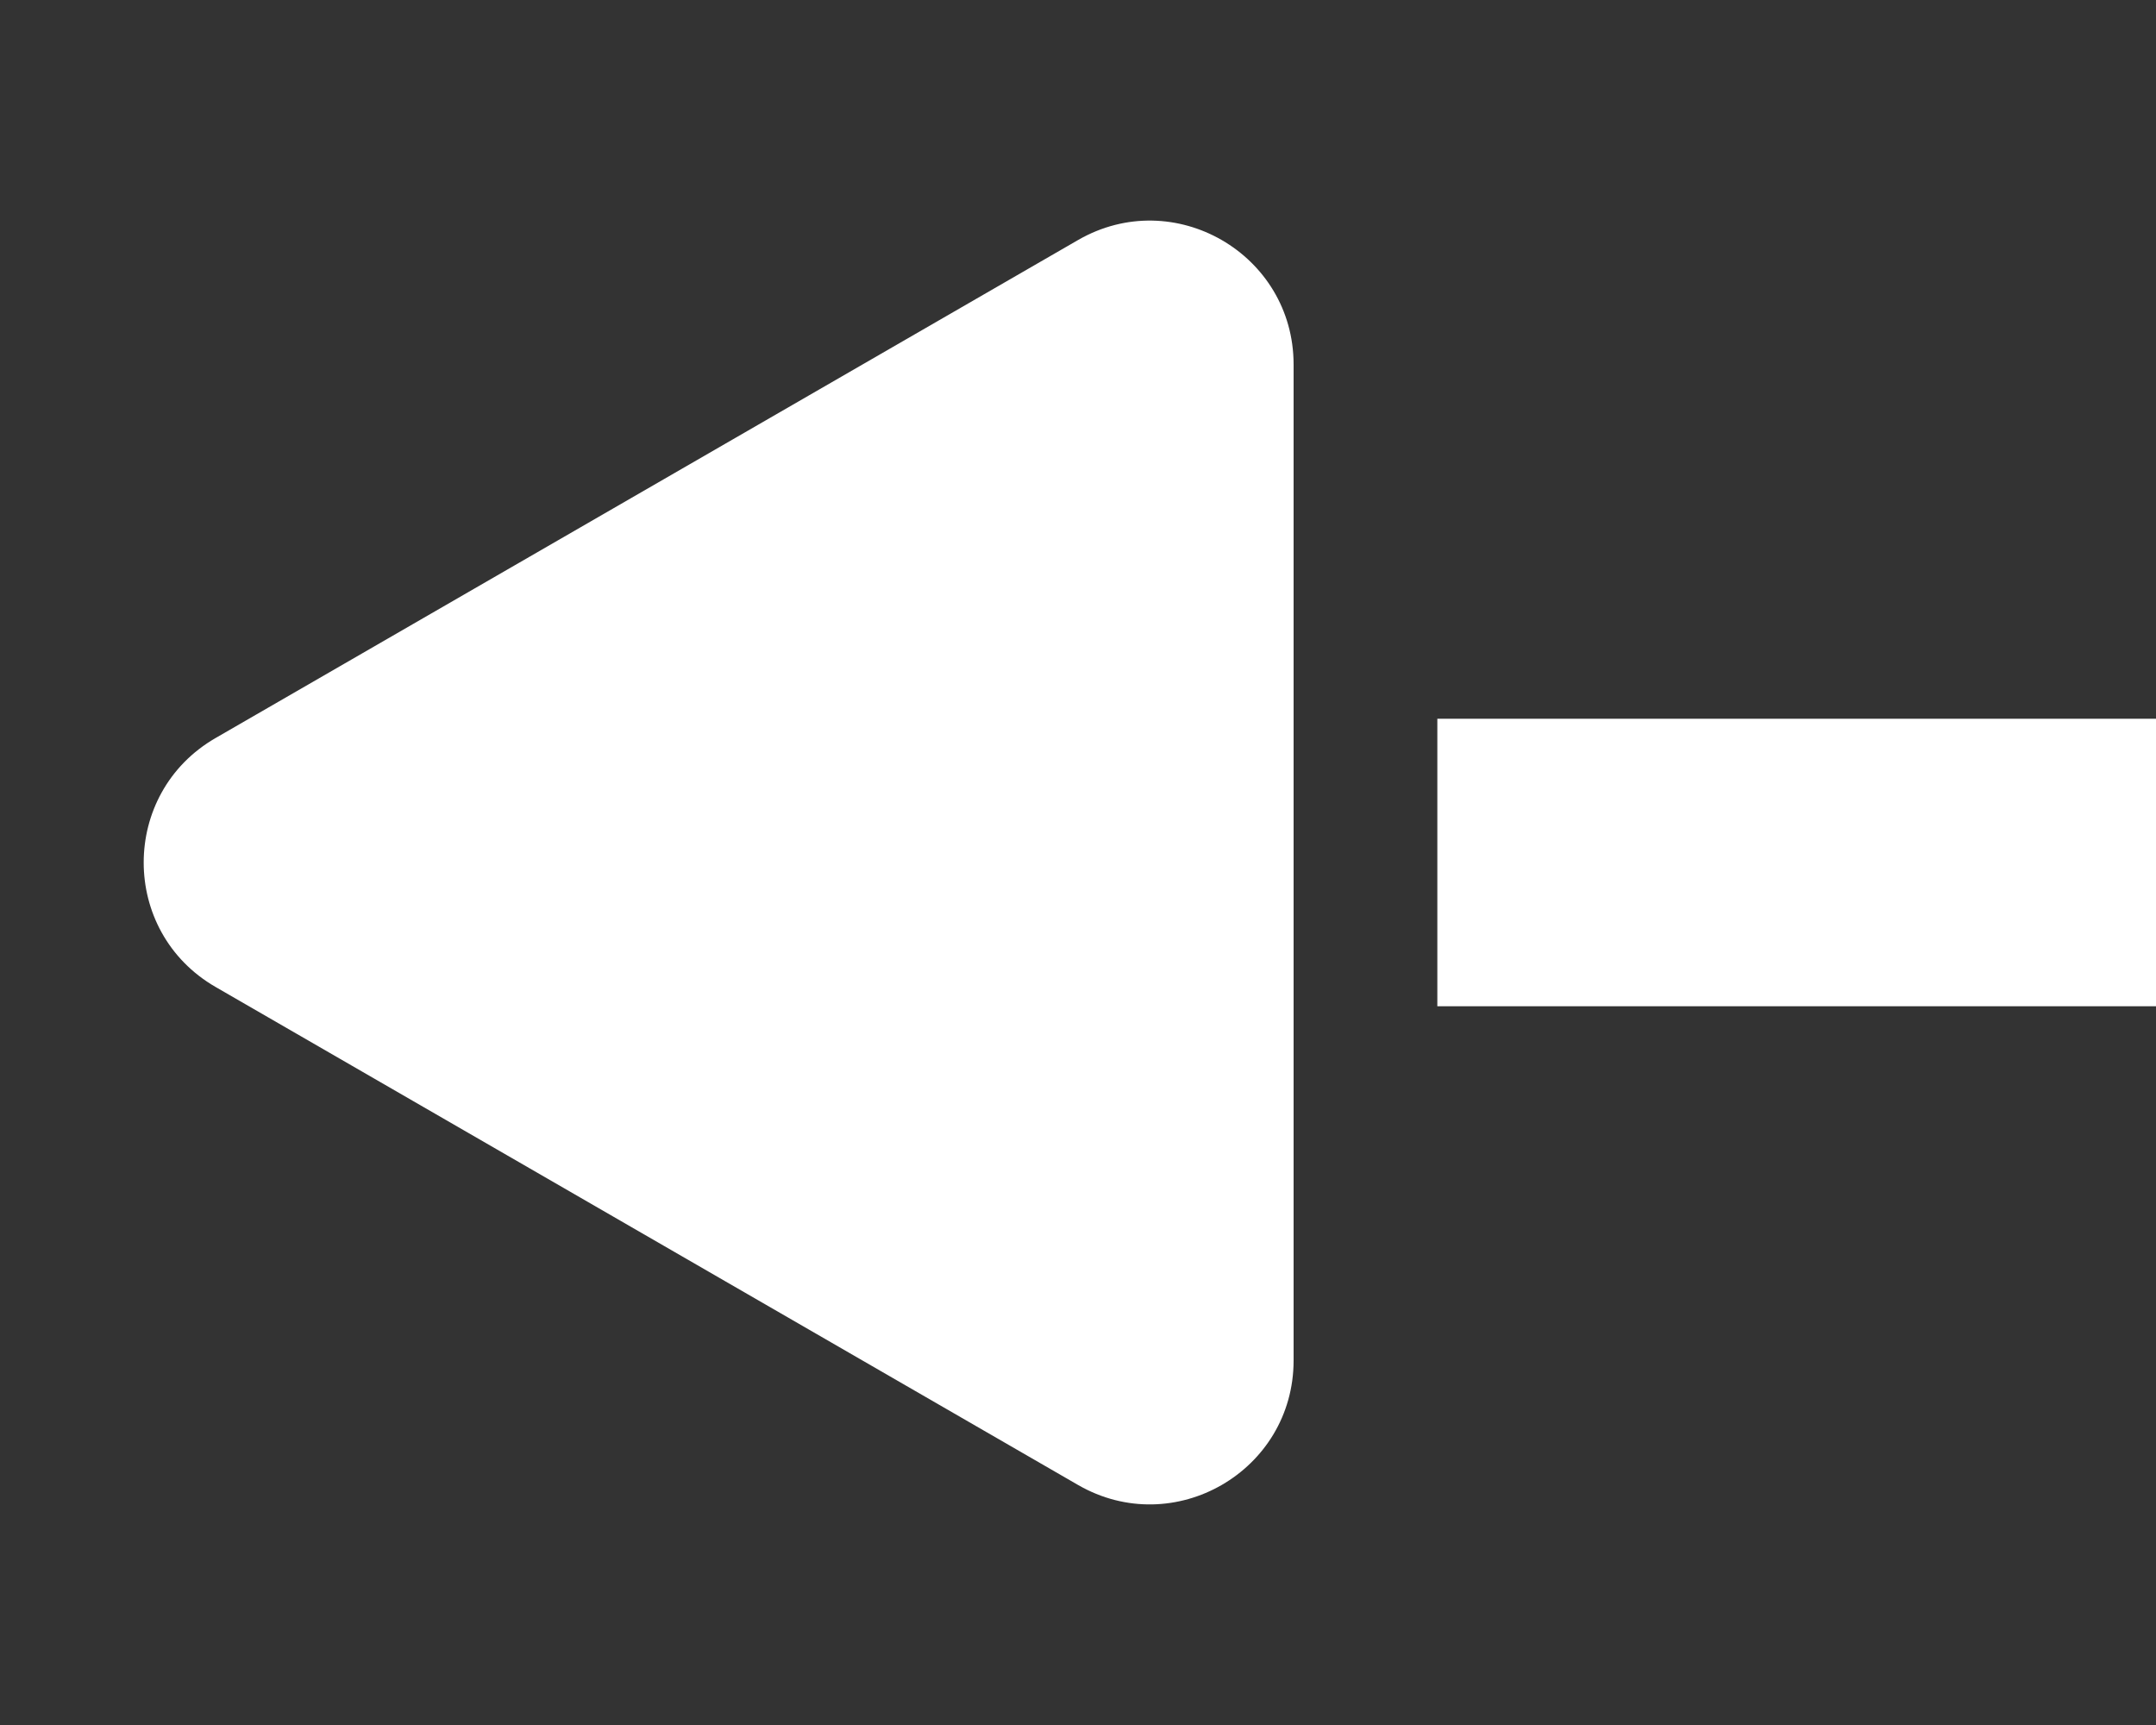 <svg width="15" height="12" viewBox="0 0 15 12" fill="none" xmlns="http://www.w3.org/2000/svg">
<rect x="0" y="0" width="15" height="12" fill="#333333" stroke="none"/>
<path d="M1.5 6.866C0.833 6.481 0.833 5.519 1.5 5.134L7.5 1.67C8.167 1.285 9 1.766 9 2.536V9.464C9 10.234 8.167 10.715 7.5 10.33L1.5 6.866Z" fill="white"/>
<line x1="10" y1="6" x2="15" y2="6" stroke="white" stroke-width="2"/>
</svg>
